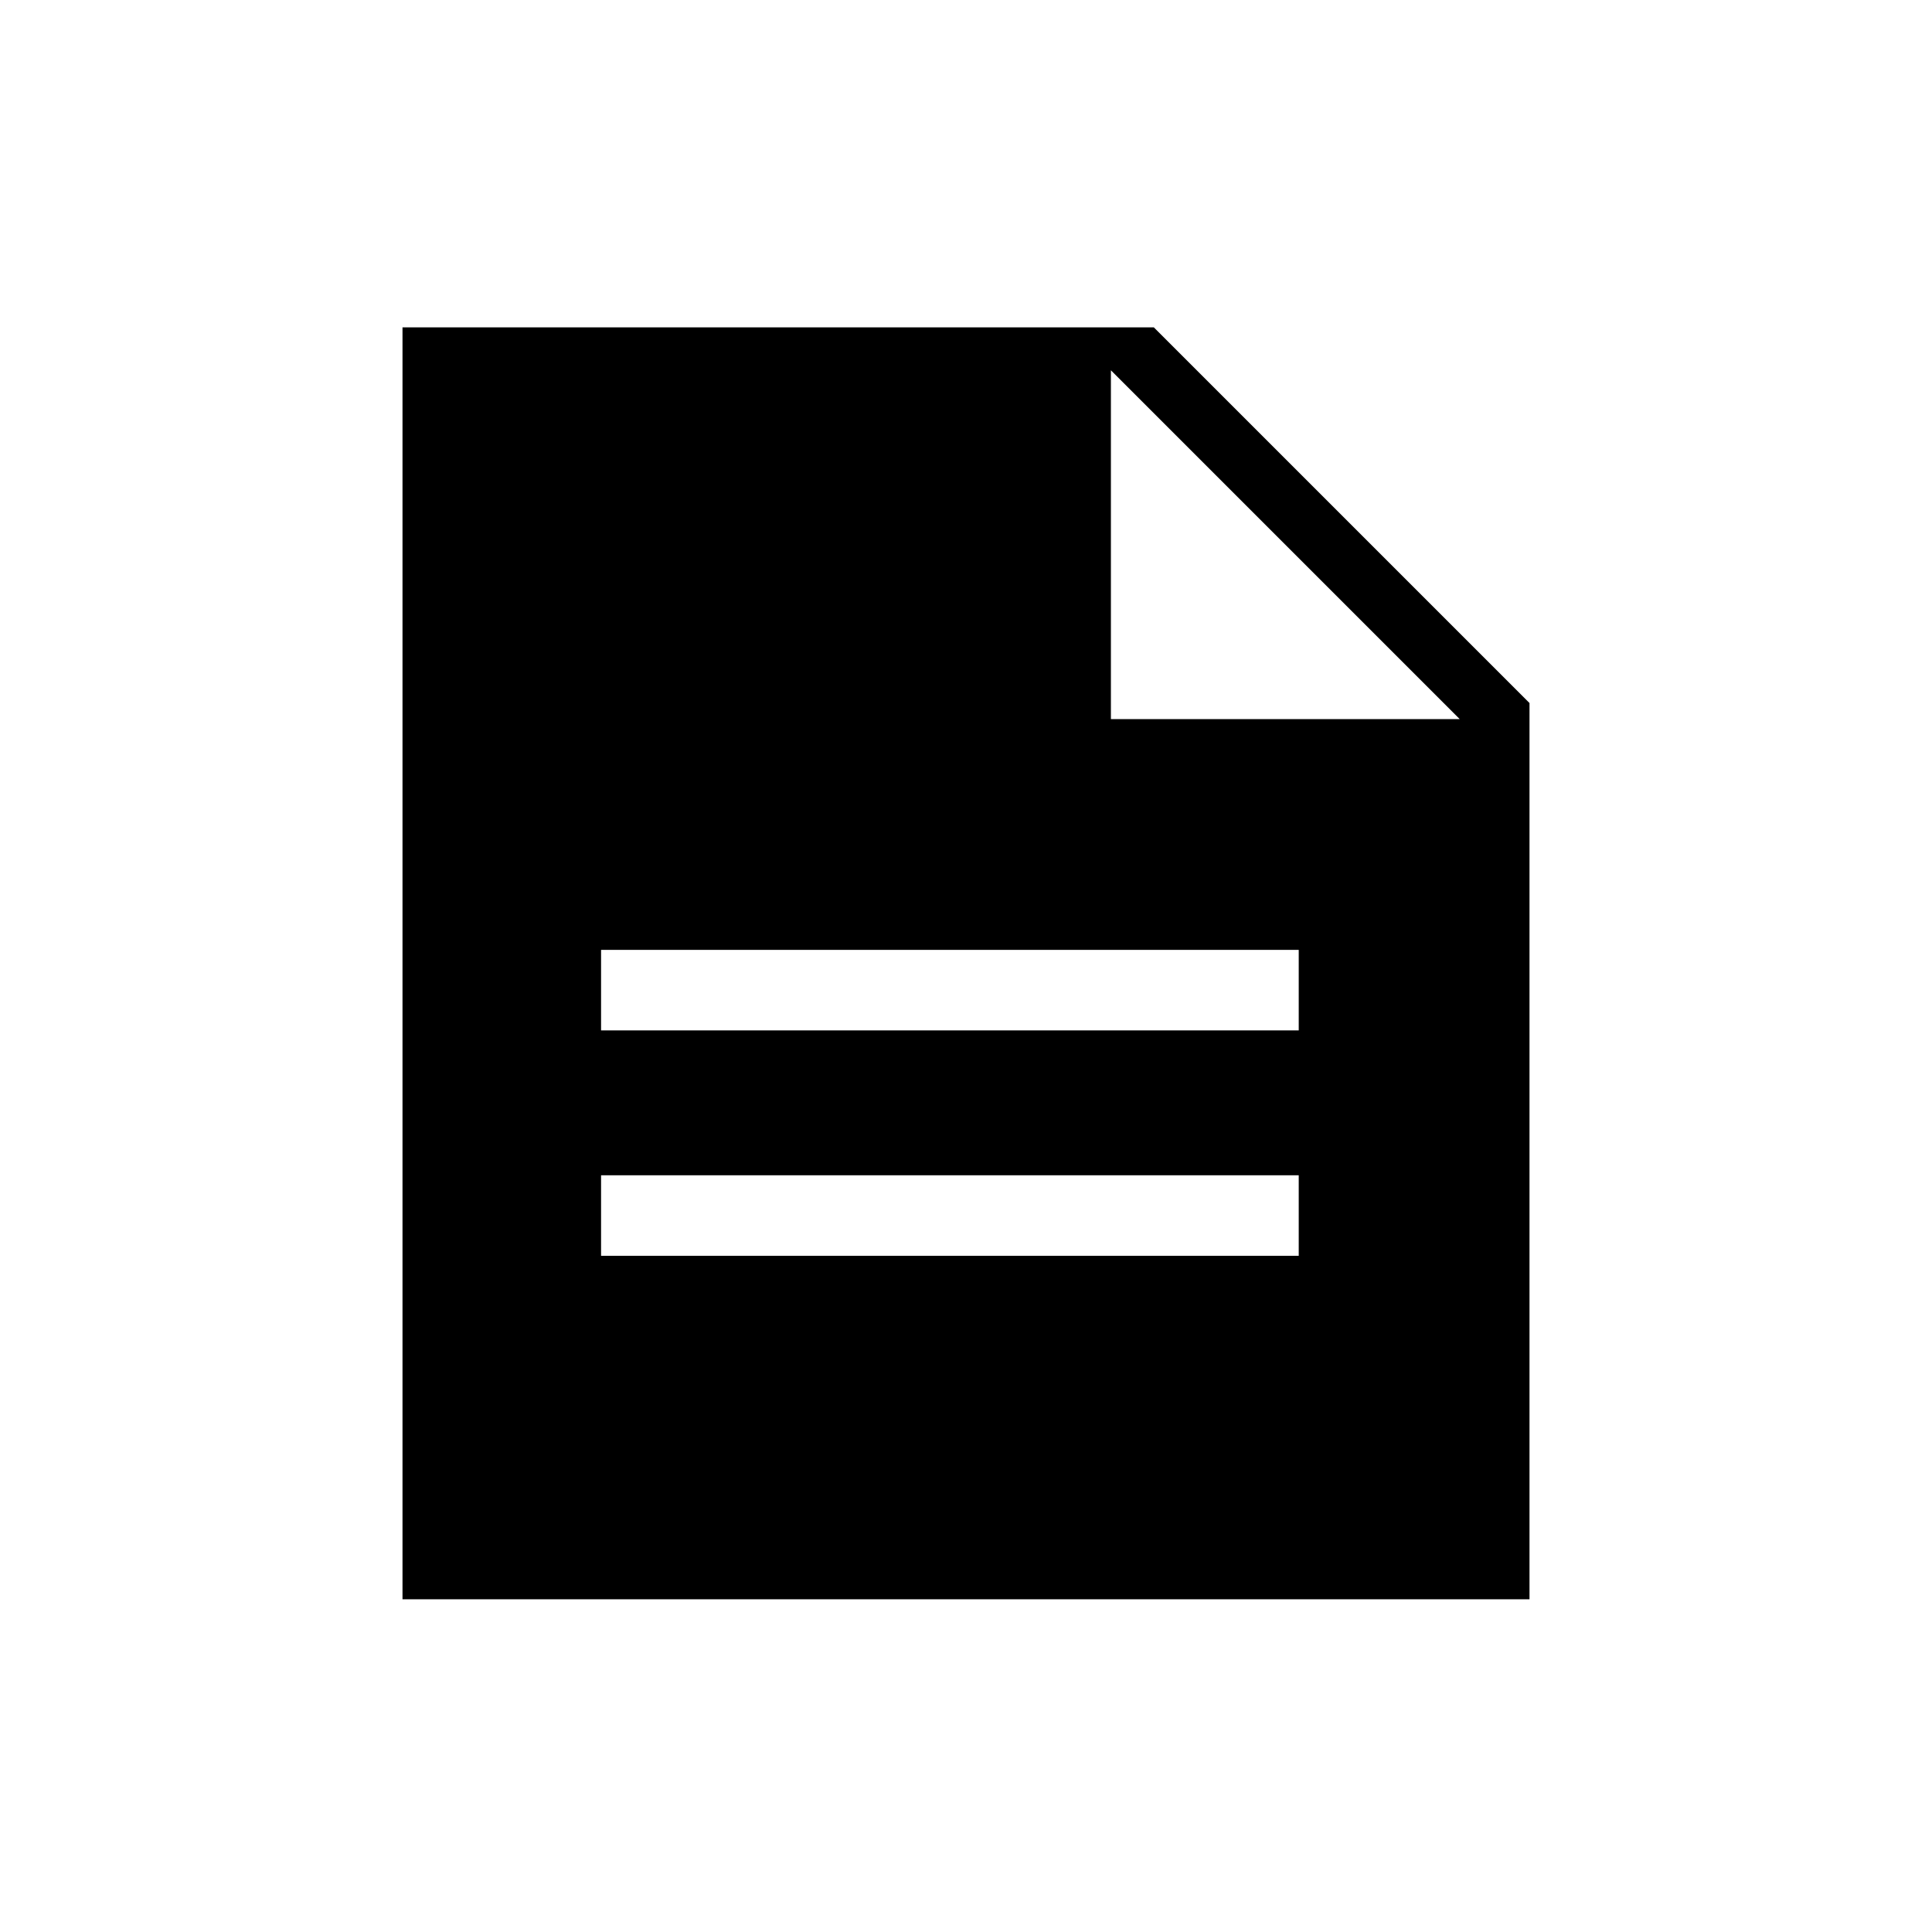 <svg viewBox="0 0 1024 1024" version="1.1" xmlns="http://www.w3.org/2000/svg">
  <path d="M611.556 173.511h-398.222v674.133h597.333V372.622l-199.111-199.111z m76.8 492.089h-369.778v-42.667h369.778v42.667z m0-119.467h-369.778v-42.667h369.778v42.667z m-99.556-164.978V196.267l184.889 184.889h-184.889z">
  </path>
</svg>